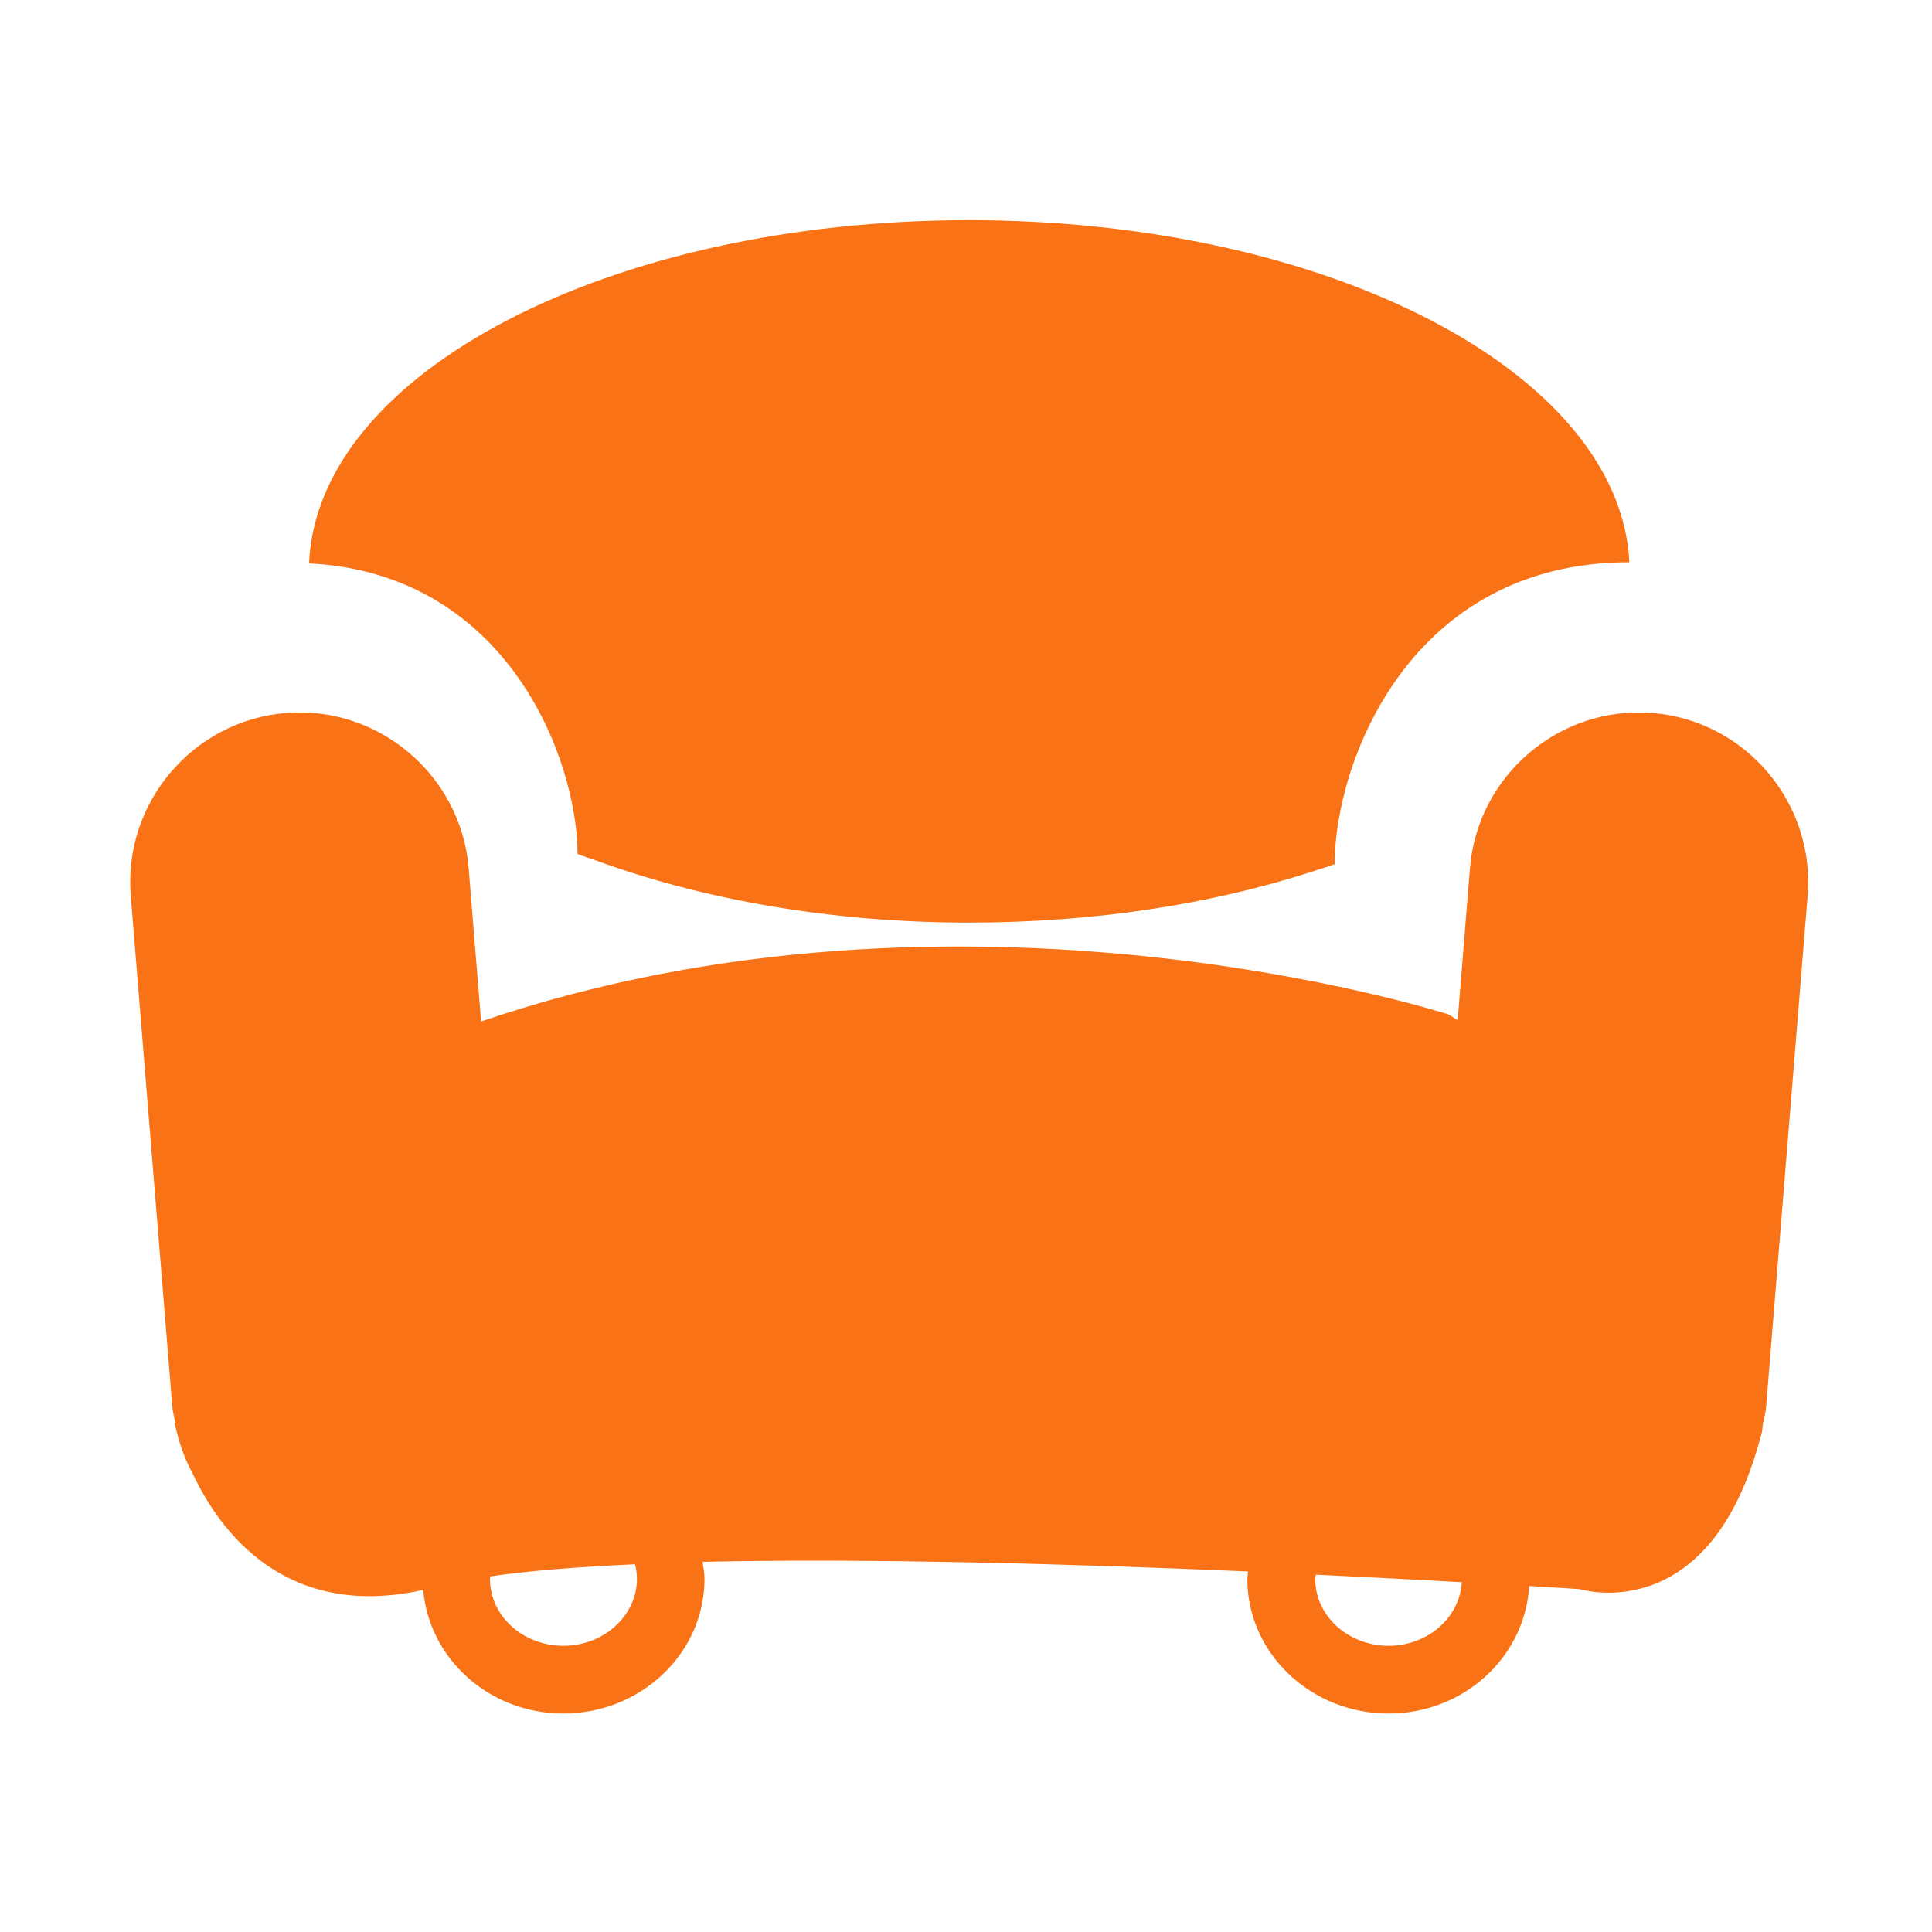 <svg class="svg-icon" style="width: 1em;height: 1em;vertical-align: middle;fill: currentColor;overflow: hidden;" viewBox="0 0 1024 1024" version="1.1" xmlns="http://www.w3.org/2000/svg"><path d="M306.1 452.6c3.1 1.3 6.5 2.3 9.6 3.4 56.3 20.7 124.6 33 197.9 33 66.8 0 128.9-9.9 181.8-27l12-3.9v-0.2c0-52.8 39.1-159.9 156.2-159.9-5-100.6-159.6-181.3-350-181.3-190.7 0-345.5 80.9-349.8 181.9 105.9 5.3 142.3 104.8 142.3 154z" fill="#F97316" /><path d="M875.9 377.9c-49.3-4-92.8 33-96.8 82.3l-6.5 80.5c-2.8-1.8-4.8-3-4.8-3s-257.5-83.5-512.8 3.7l-6.6-81.2c-4-49.2-47.6-86.3-96.8-82.3-49.3 4-86.3 47.6-82.3 96.8l22 270.6c0.2 3 1.1 5.8 1.6 8.7l-0.4 0.5s0.5 2 1.4 5.3c1.9 7.4 4.5 14.4 8.1 21 14.8 31.5 49.7 78 122.3 61.9 3.2 36.6 35.1 65.5 74.2 65.5 41.3 0 74.9-32 74.9-71.4 0-3.1-0.6-6-1-9 88.8-2 198.4 1.2 289.1 5.1-0.1 1.3-0.4 2.6-0.4 3.9 0 39.4 33.6 71.4 74.9 71.4 39.9 0 72.3-30 74.5-67.6 17 1 26.9 1.7 26.9 1.7s67.5 21 94.9-77.7c0.3-0.9 0.6-1.8 0.8-2.7 0.2-0.9 0.5-1.6 0.7-2.5 0.4-1.6 0.3-3.2 0.6-4.7 0.6-3.1 1.5-6.1 1.7-9.3l22-270.6c4-49.3-33-92.9-82.2-96.9zM298.6 872.3c-21.5 0-38.9-15.9-38.9-35.4 0-0.5 0.1-0.9 0.2-1.4 20.8-3 47-5.1 76.7-6.4 0.6 2.5 1 5.1 1 7.8-0.1 19.5-17.6 35.4-39 35.4z m437.4 0c-21.5 0-38.9-15.9-38.9-35.4 0-0.8 0.2-1.5 0.3-2.3 29.3 1.4 55.7 2.8 77.4 4-1.1 18.7-18 33.7-38.8 33.7z" fill="#F97316" /></svg>